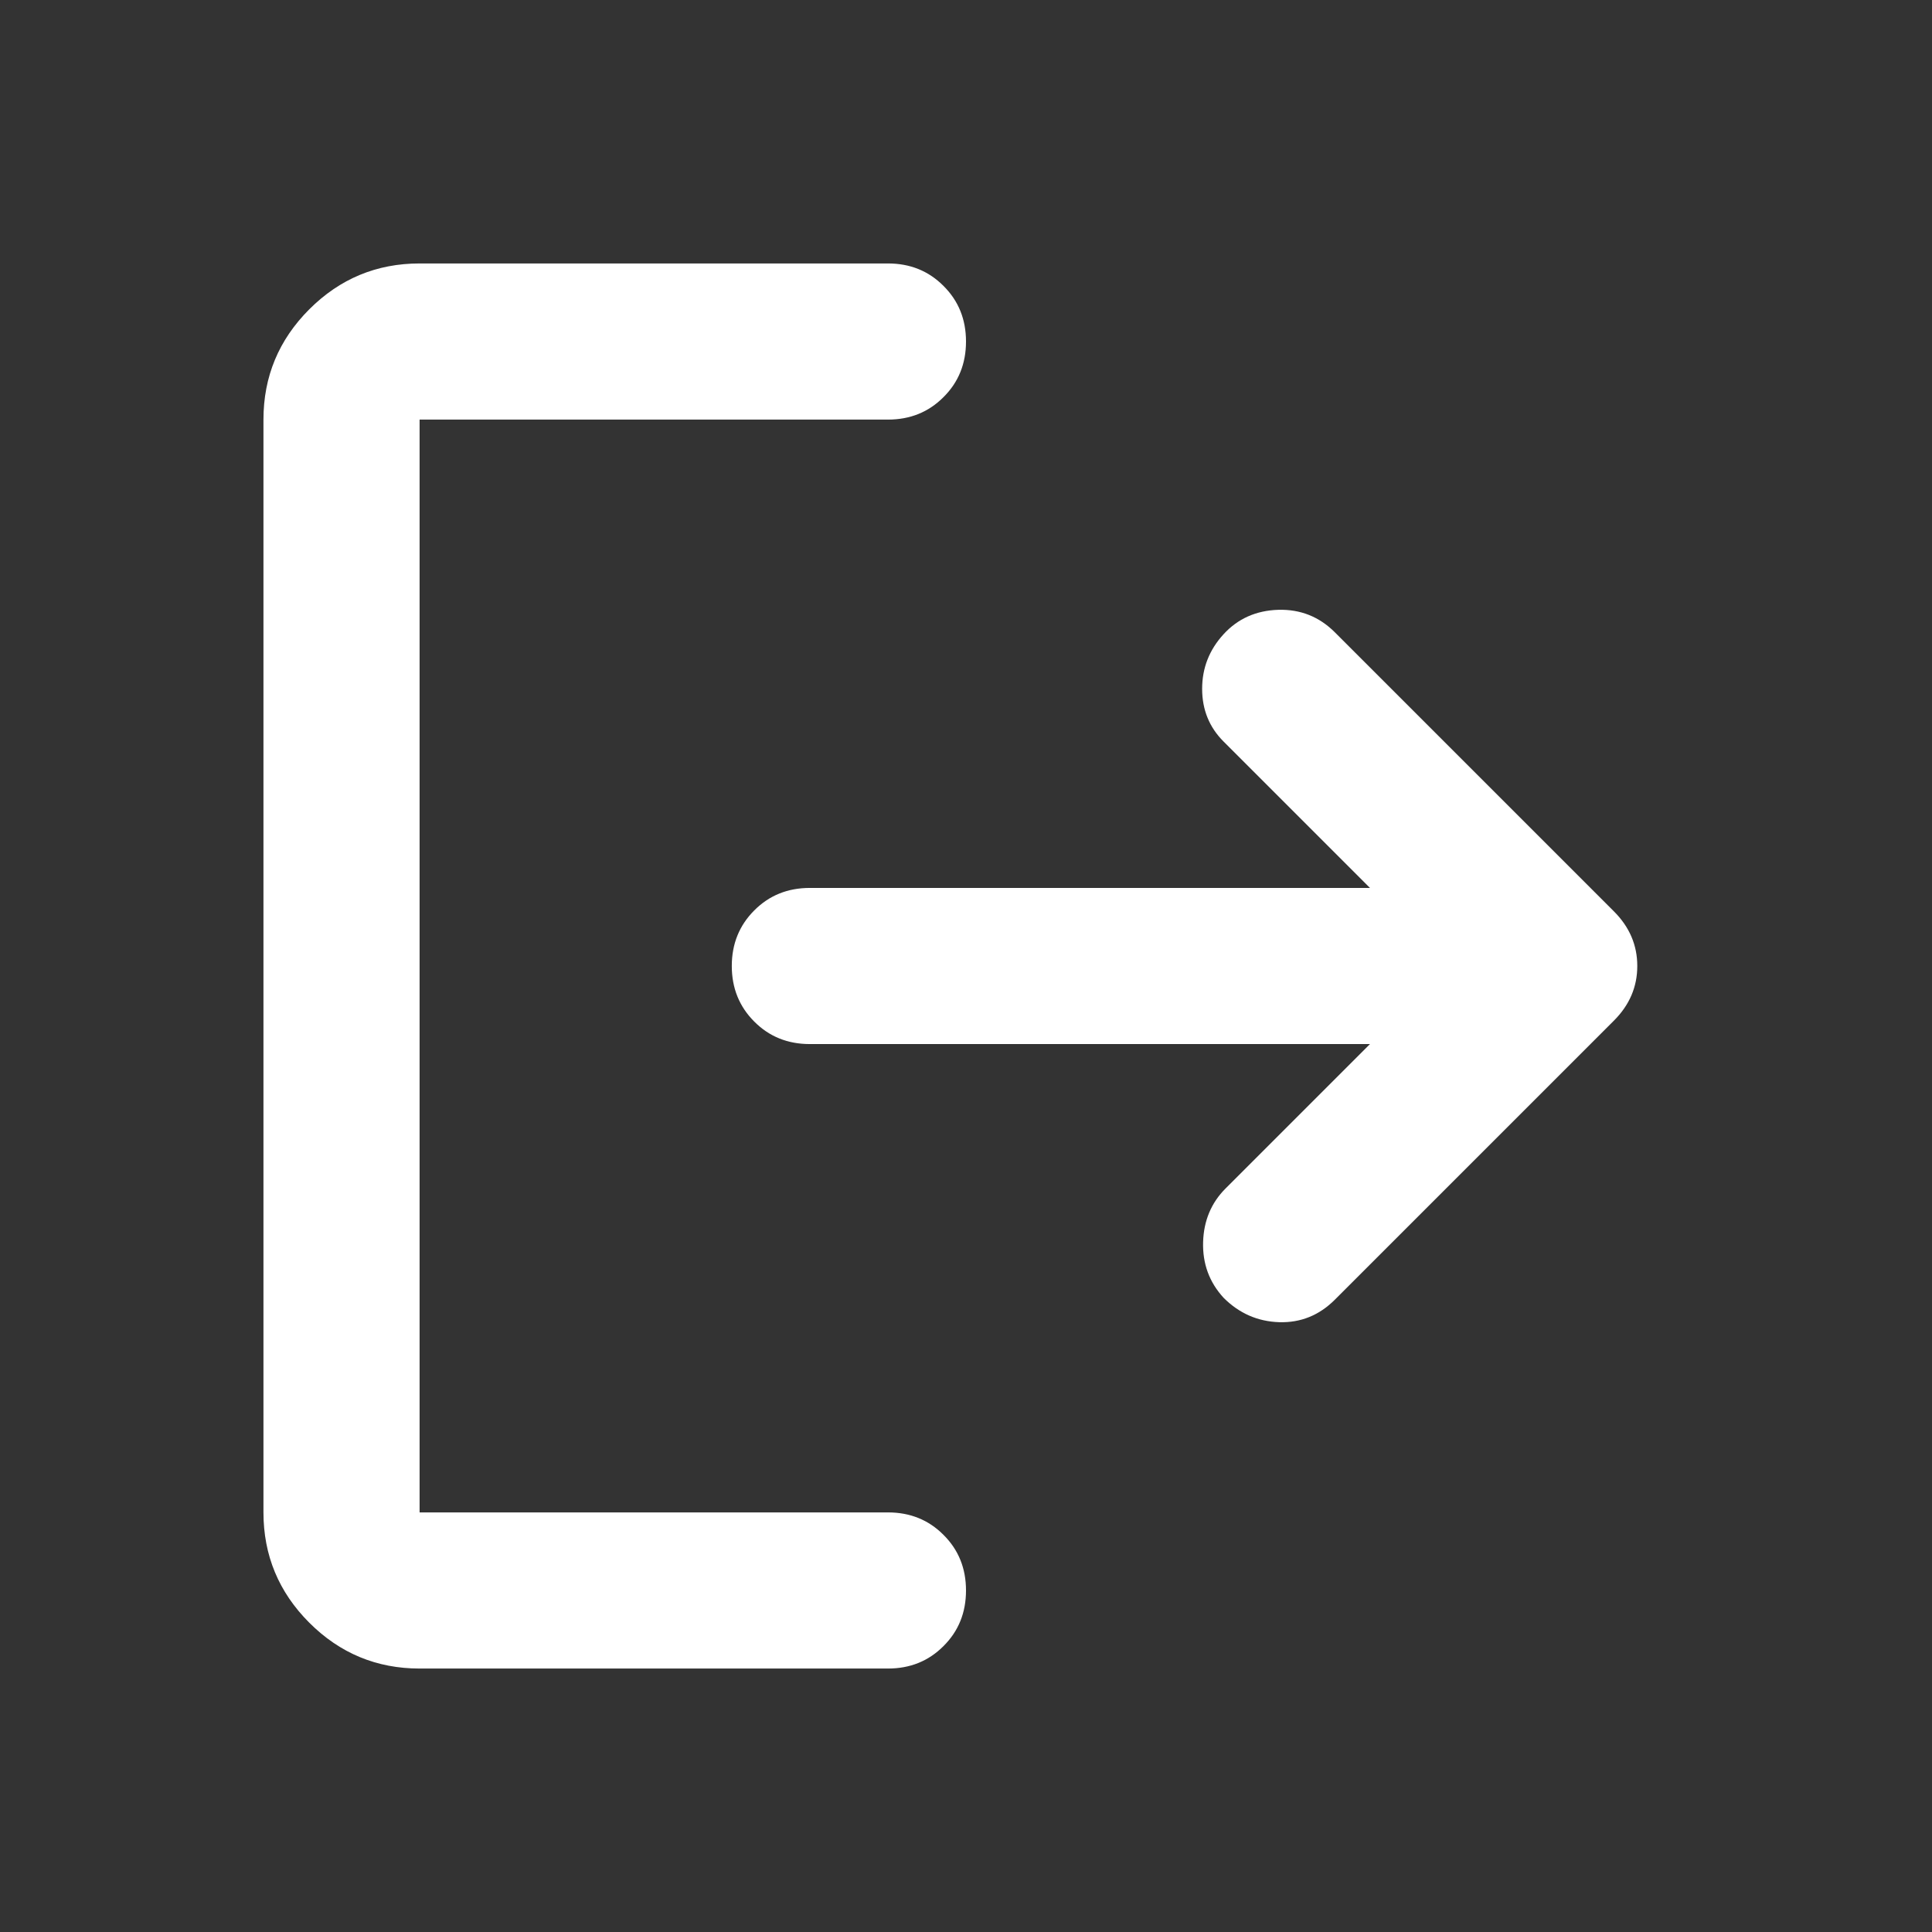 <svg
                    width="22"
                    height="22"
                    viewBox="0 0 22 22"
                    fill="none"
                    xmlns="http://www.w3.org/2000/svg"
                  >
                    <rect x="0" y="0" width="22" height="22" fill="#333333" stroke="none"/>
                    <path
                      className="fill-white"
                      d="M4.778 19C4.289 19 3.87 18.826 3.522 18.478C3.174 18.13 3 17.711 3 17.222V4.778C3 4.289 3.174 3.87 3.522 3.522C3.87 3.174 4.289 3 4.778 3H10.111C10.363 3 10.574 3.085 10.744 3.256C10.915 3.426 11 3.637 11 3.889C11 4.141 10.915 4.352 10.744 4.522C10.574 4.693 10.363 4.778 10.111 4.778H4.778V17.222H10.111C10.363 17.222 10.574 17.307 10.744 17.478C10.915 17.648 11 17.859 11 18.111C11 18.363 10.915 18.574 10.744 18.744C10.574 18.915 10.363 19 10.111 19H4.778ZM15.6 11.889H9.222C8.97 11.889 8.759 11.804 8.589 11.633C8.419 11.463 8.333 11.252 8.333 11C8.333 10.748 8.419 10.537 8.589 10.367C8.759 10.196 8.97 10.111 9.222 10.111H15.6L13.933 8.444C13.77 8.281 13.689 8.081 13.689 7.844C13.689 7.607 13.77 7.4 13.933 7.222C14.096 7.044 14.304 6.952 14.556 6.944C14.807 6.937 15.022 7.022 15.2 7.2L18.378 10.378C18.556 10.556 18.644 10.763 18.644 11C18.644 11.237 18.556 11.444 18.378 11.622L15.2 14.8C15.022 14.978 14.811 15.063 14.567 15.056C14.322 15.048 14.111 14.956 13.933 14.778C13.77 14.6 13.693 14.389 13.7 14.144C13.707 13.9 13.793 13.696 13.956 13.533L15.6 11.889Z"
                      fill="white"
                    />
                  </svg>